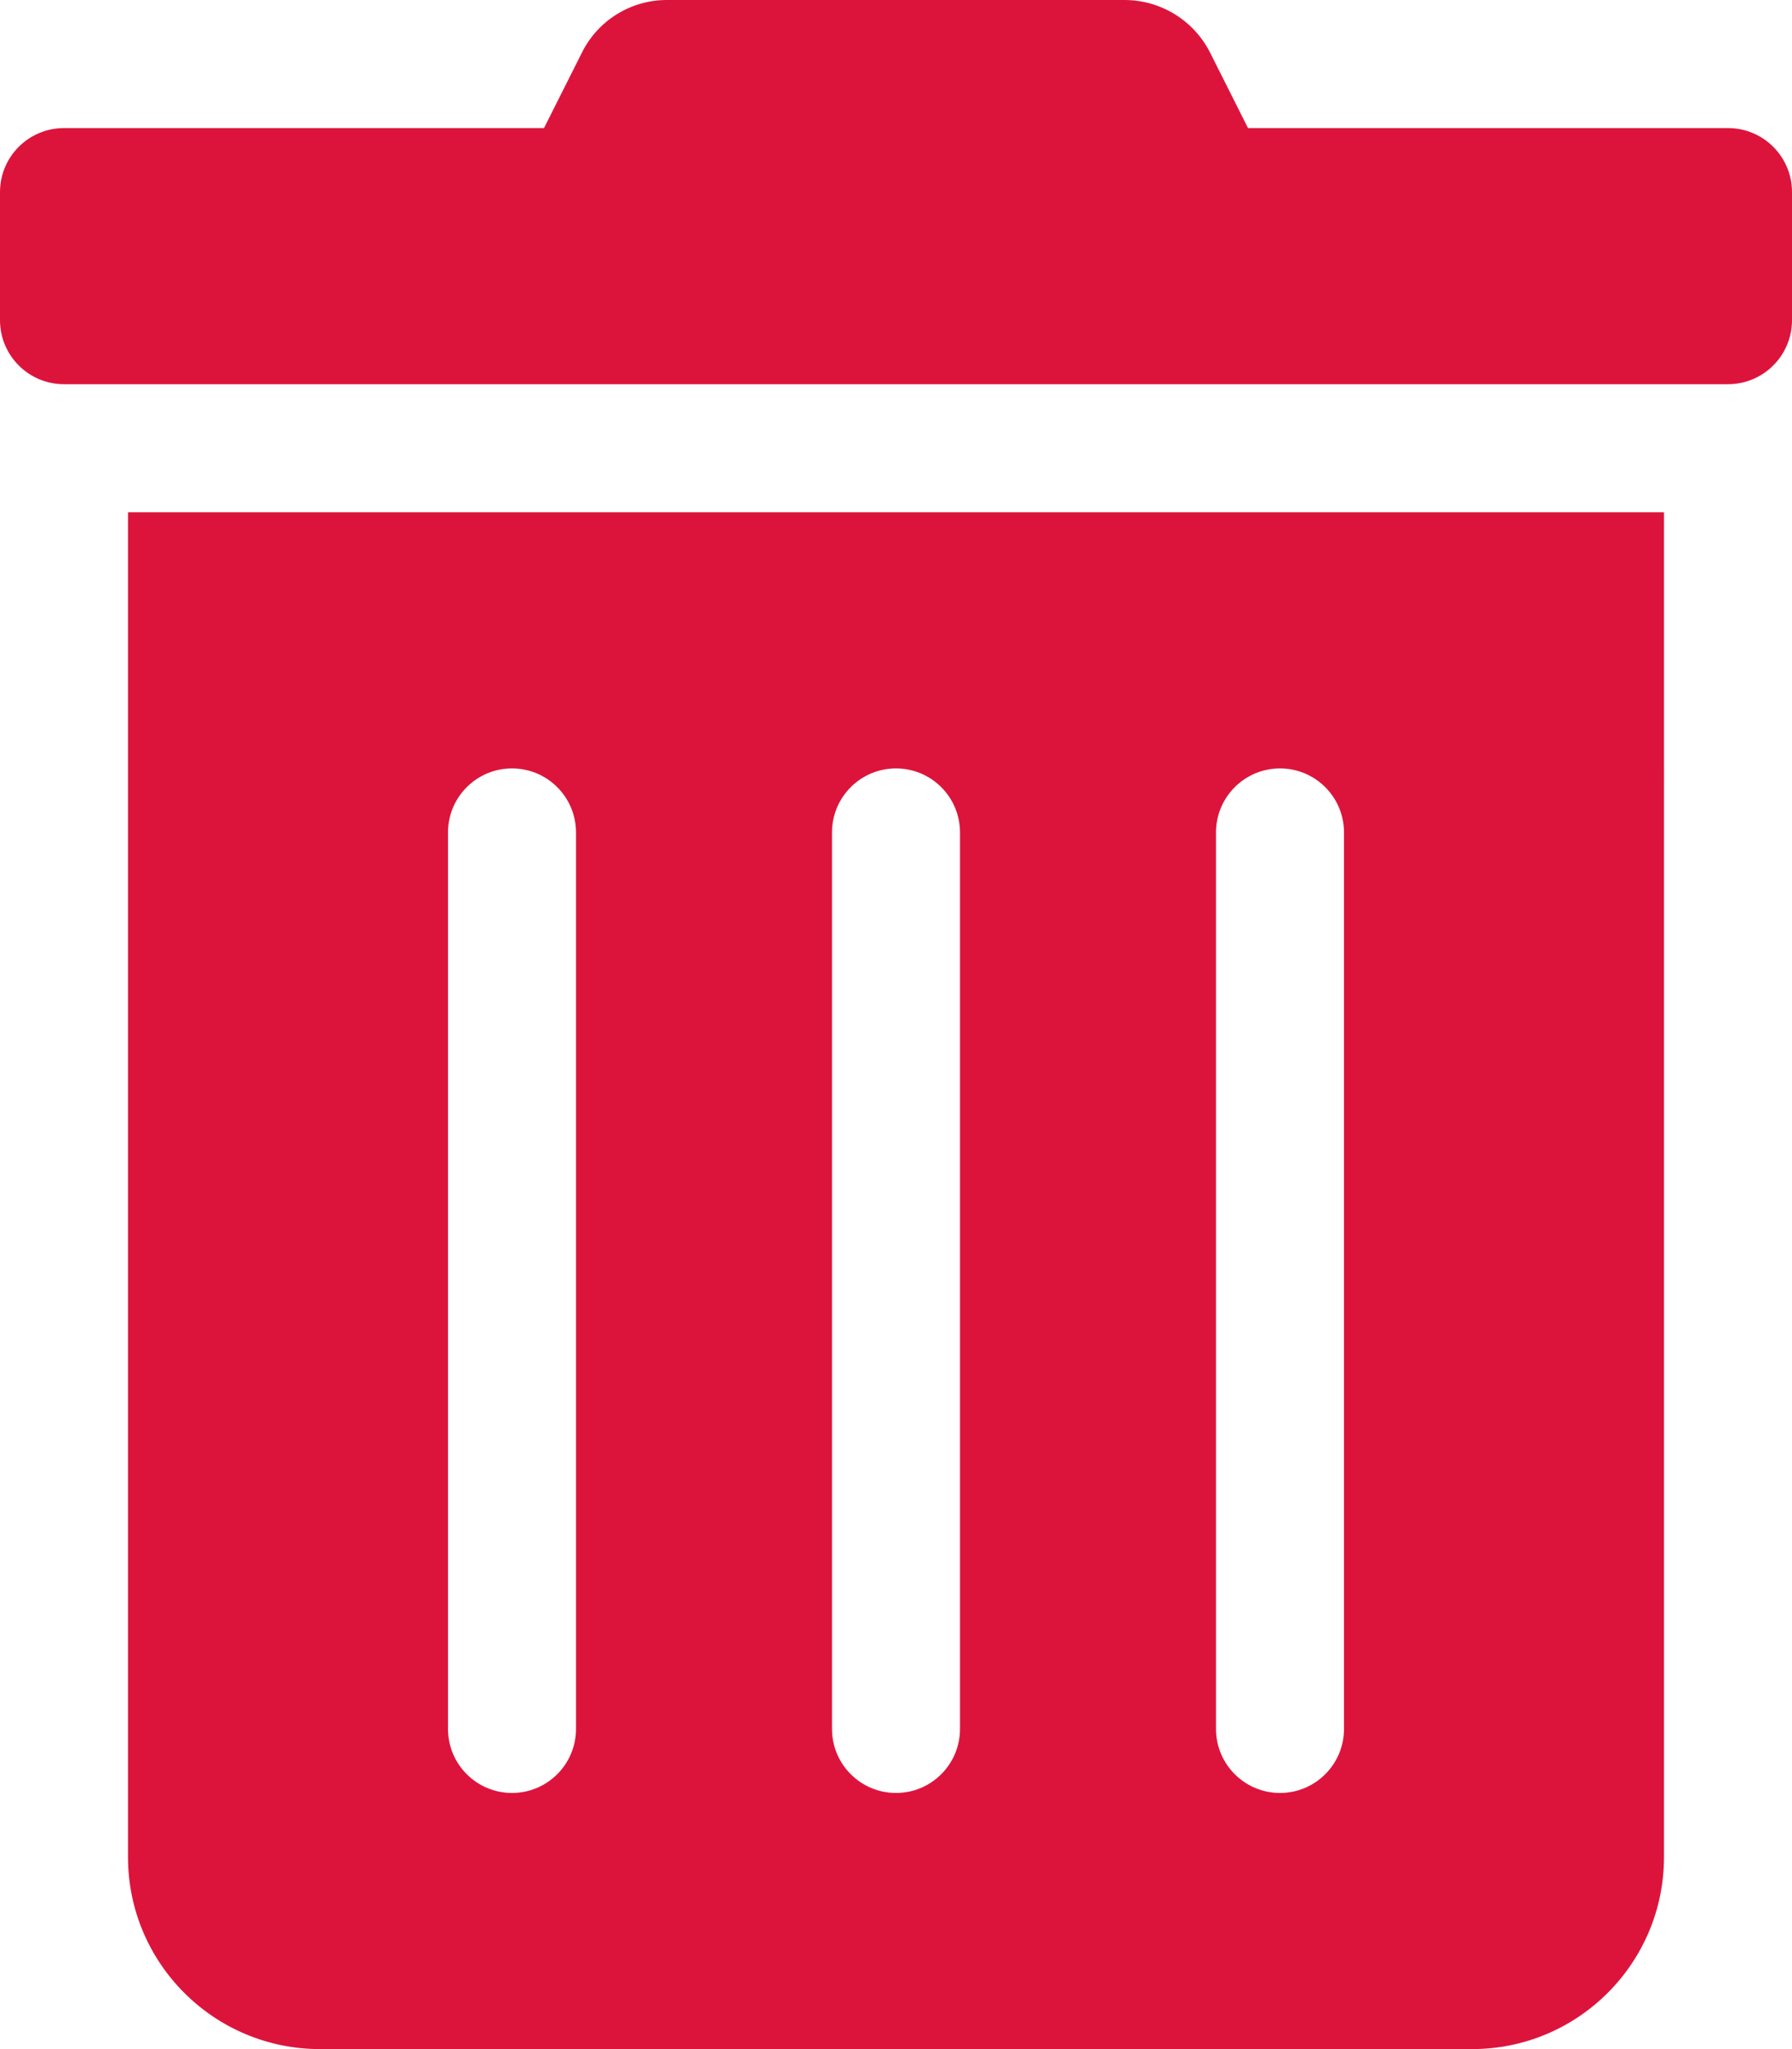 <?xml version="1.0" encoding="utf-8"?>
<!-- Generator: Adobe Illustrator 16.0.0, SVG Export Plug-In . SVG Version: 6.00 Build 0)  -->
<!DOCTYPE svg PUBLIC "-//W3C//DTD SVG 1.1//EN" "http://www.w3.org/Graphics/SVG/1.1/DTD/svg11.dtd">
<svg version="1.1" id="Layer_1" focusable="false" xmlns="http://www.w3.org/2000/svg" xmlns:xlink="http://www.w3.org/1999/xlink"
	 x="0px" y="0px" width="175px" height="200px" viewBox="212.5 0 175 200" enable-background="new 212.5 0 175 200"
	 xml:space="preserve">
<path fill="#DC143C" d="M225,181.25c0,10.355,8.395,18.75,18.75,18.75l0,0h112.5c10.355,0,18.75-8.395,18.75-18.75l0,0V50H225
	V181.25z M331.25,81.25c0-3.452,2.799-6.25,6.25-6.25s6.25,2.798,6.25,6.25v87.5c0,3.451-2.799,6.25-6.25,6.25
	s-6.25-2.799-6.25-6.25V81.25z M293.75,81.25c0-3.452,2.798-6.25,6.25-6.25c3.451,0,6.25,2.798,6.25,6.25v87.5
	c0,3.451-2.799,6.25-6.25,6.25c-3.452,0-6.25-2.799-6.25-6.25V81.25z M256.25,81.25c0-3.452,2.798-6.25,6.25-6.25
	s6.25,2.798,6.25,6.25v87.5c0,3.451-2.798,6.25-6.25,6.25s-6.25-2.799-6.25-6.25V81.25z M381.25,12.5h-46.875l-3.672-7.305
	c-1.586-3.186-4.84-5.198-8.398-5.195h-44.648c-3.552-0.014-6.799,2.004-8.359,5.195l-3.672,7.305H218.75
	c-3.452,0-6.25,2.798-6.25,6.25v12.5c0,3.452,2.798,6.25,6.25,6.25h162.5c3.451,0,6.25-2.798,6.25-6.25v-12.5
	C387.5,15.298,384.701,12.5,381.25,12.5z"/>
</svg>
